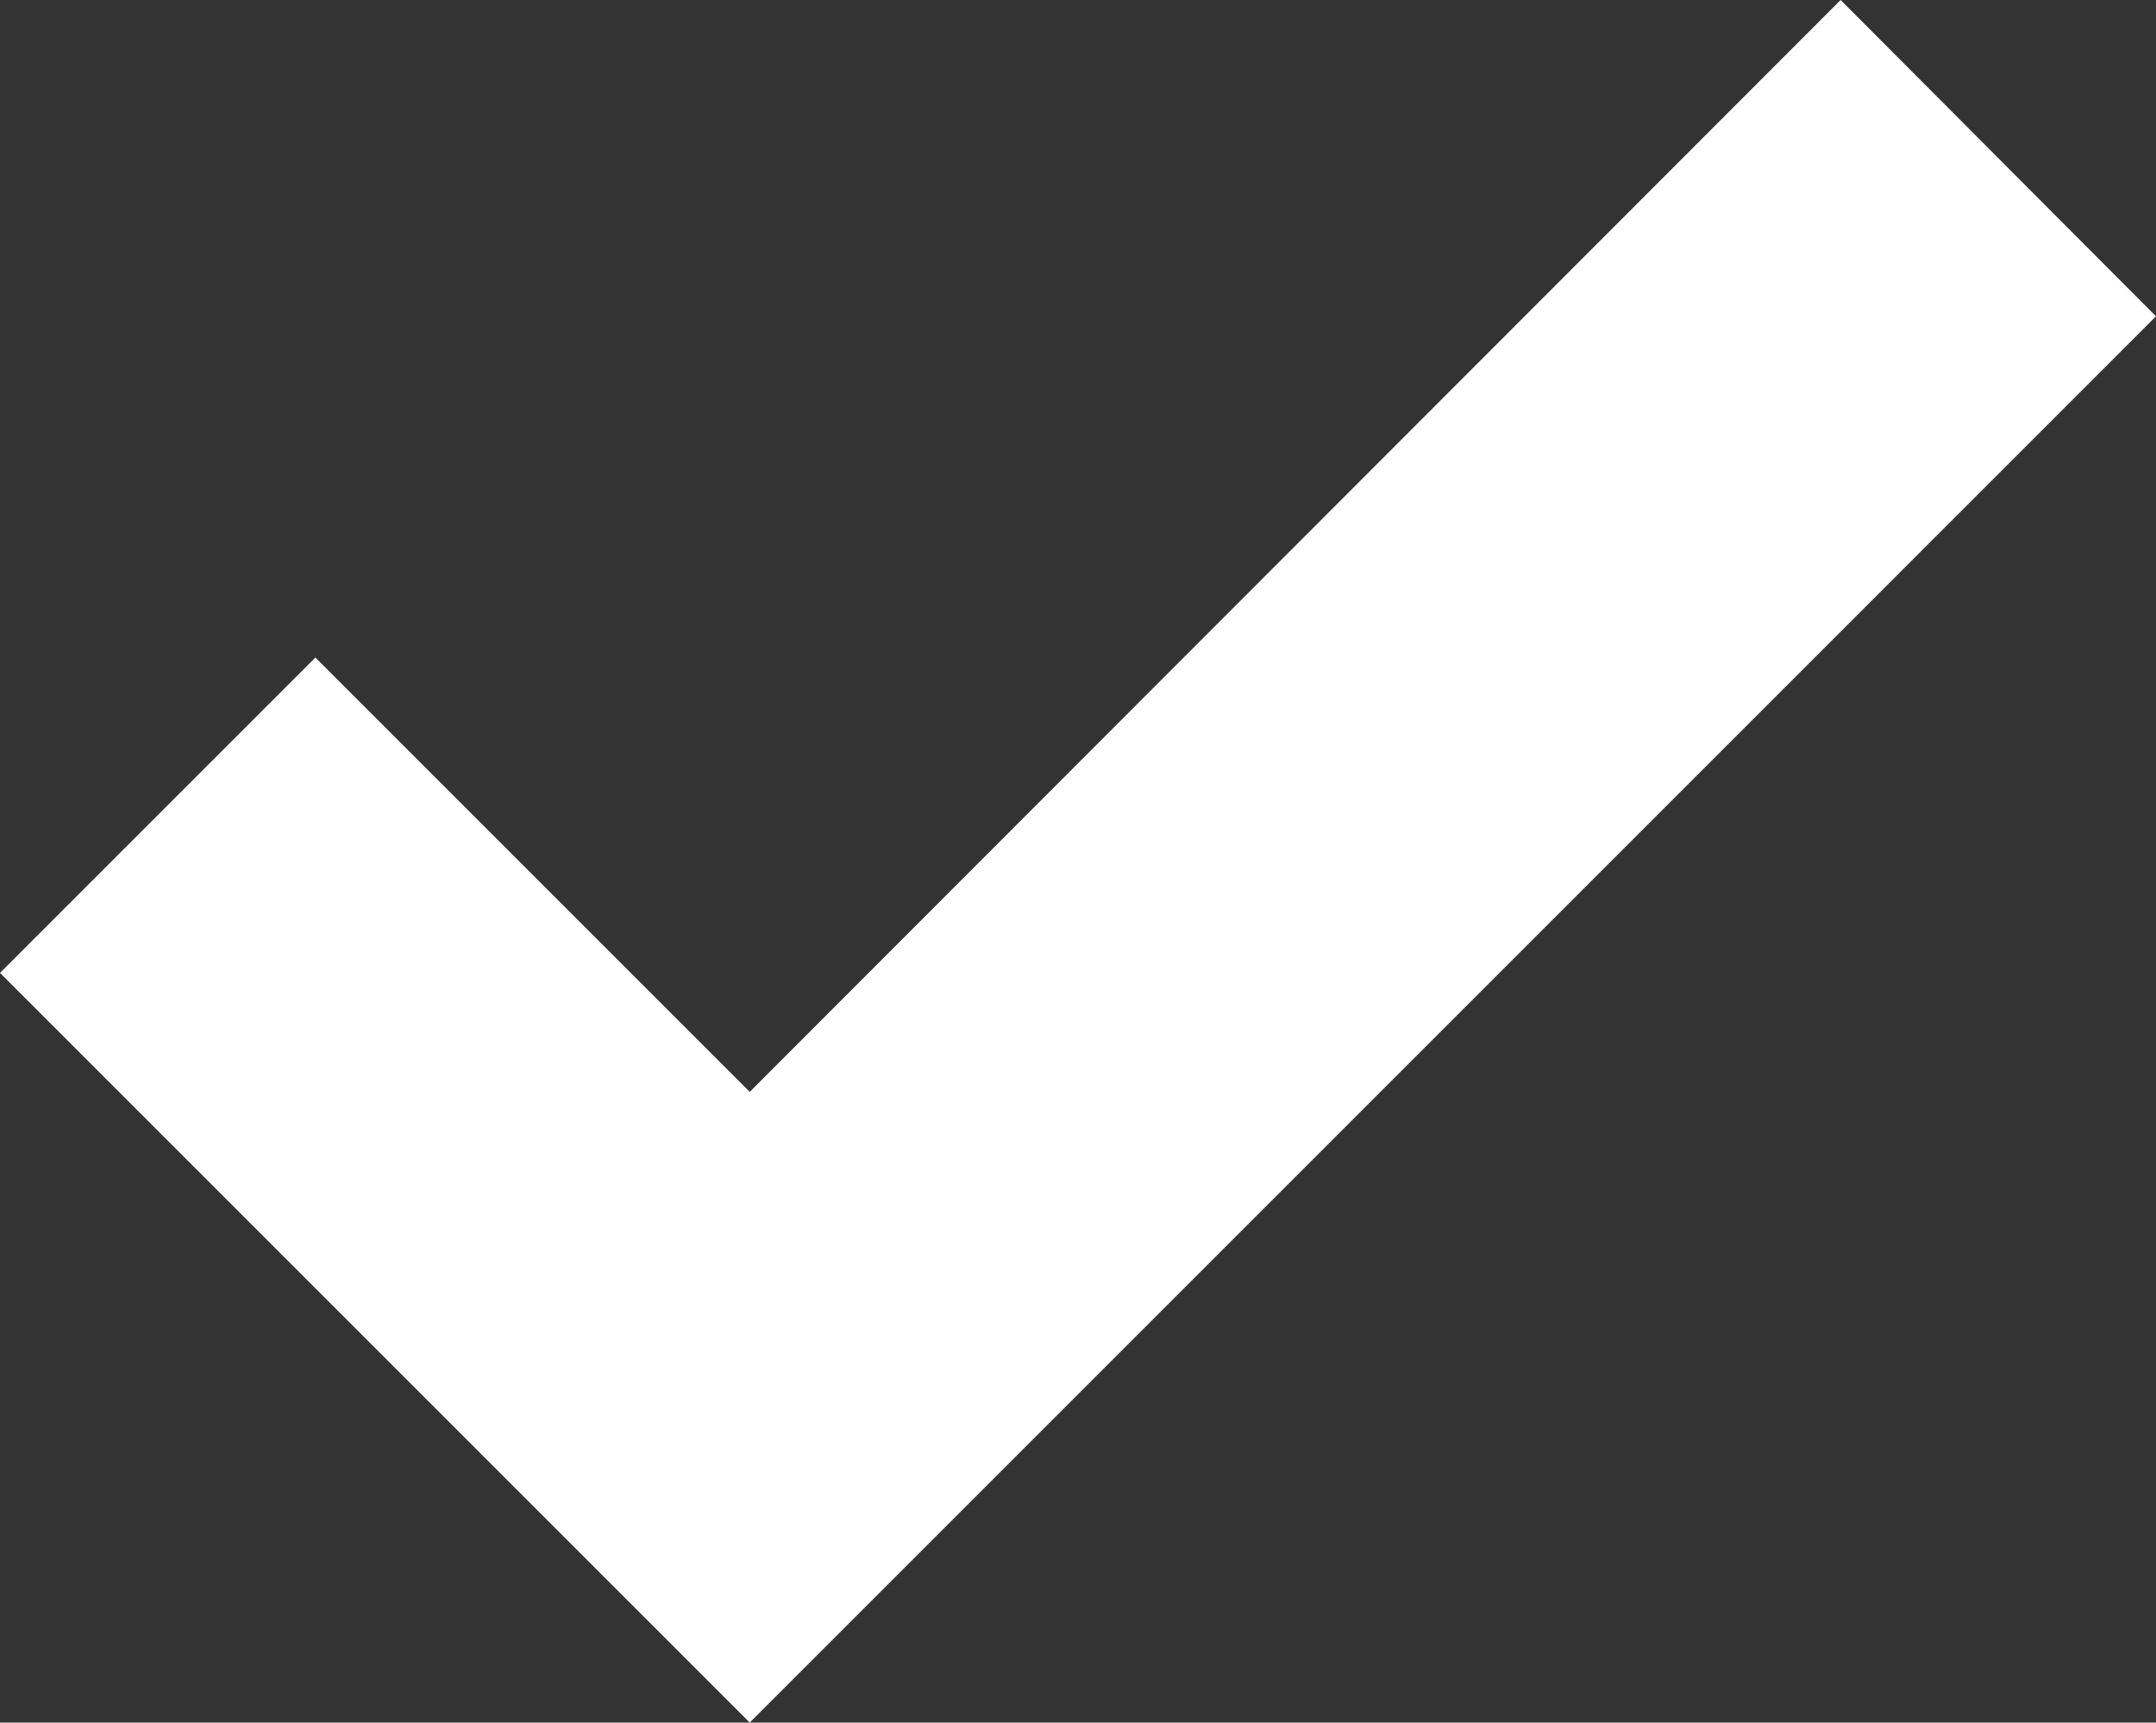 <svg xmlns="http://www.w3.org/2000/svg" width="34.025" height="27.186" viewBox="0 0 34.025 27.186" fill="#ffff">
  <rect x="0" y="0" width="34.025" height="27.186" fill="#333333" stroke="none"/>
  <g id="Group_728" data-name="Group 728" transform="translate(-2301.3 -1900)">
    <path class="checked_small" id="Path_743" data-name="Path 743" d="M2313.132,1927.186l-11.832-11.832,4.977-4.977,6.855,6.855L2330.348,1900l4.977,4.992Z" transform="translate(0 0)"/>
  </g>
</svg>
